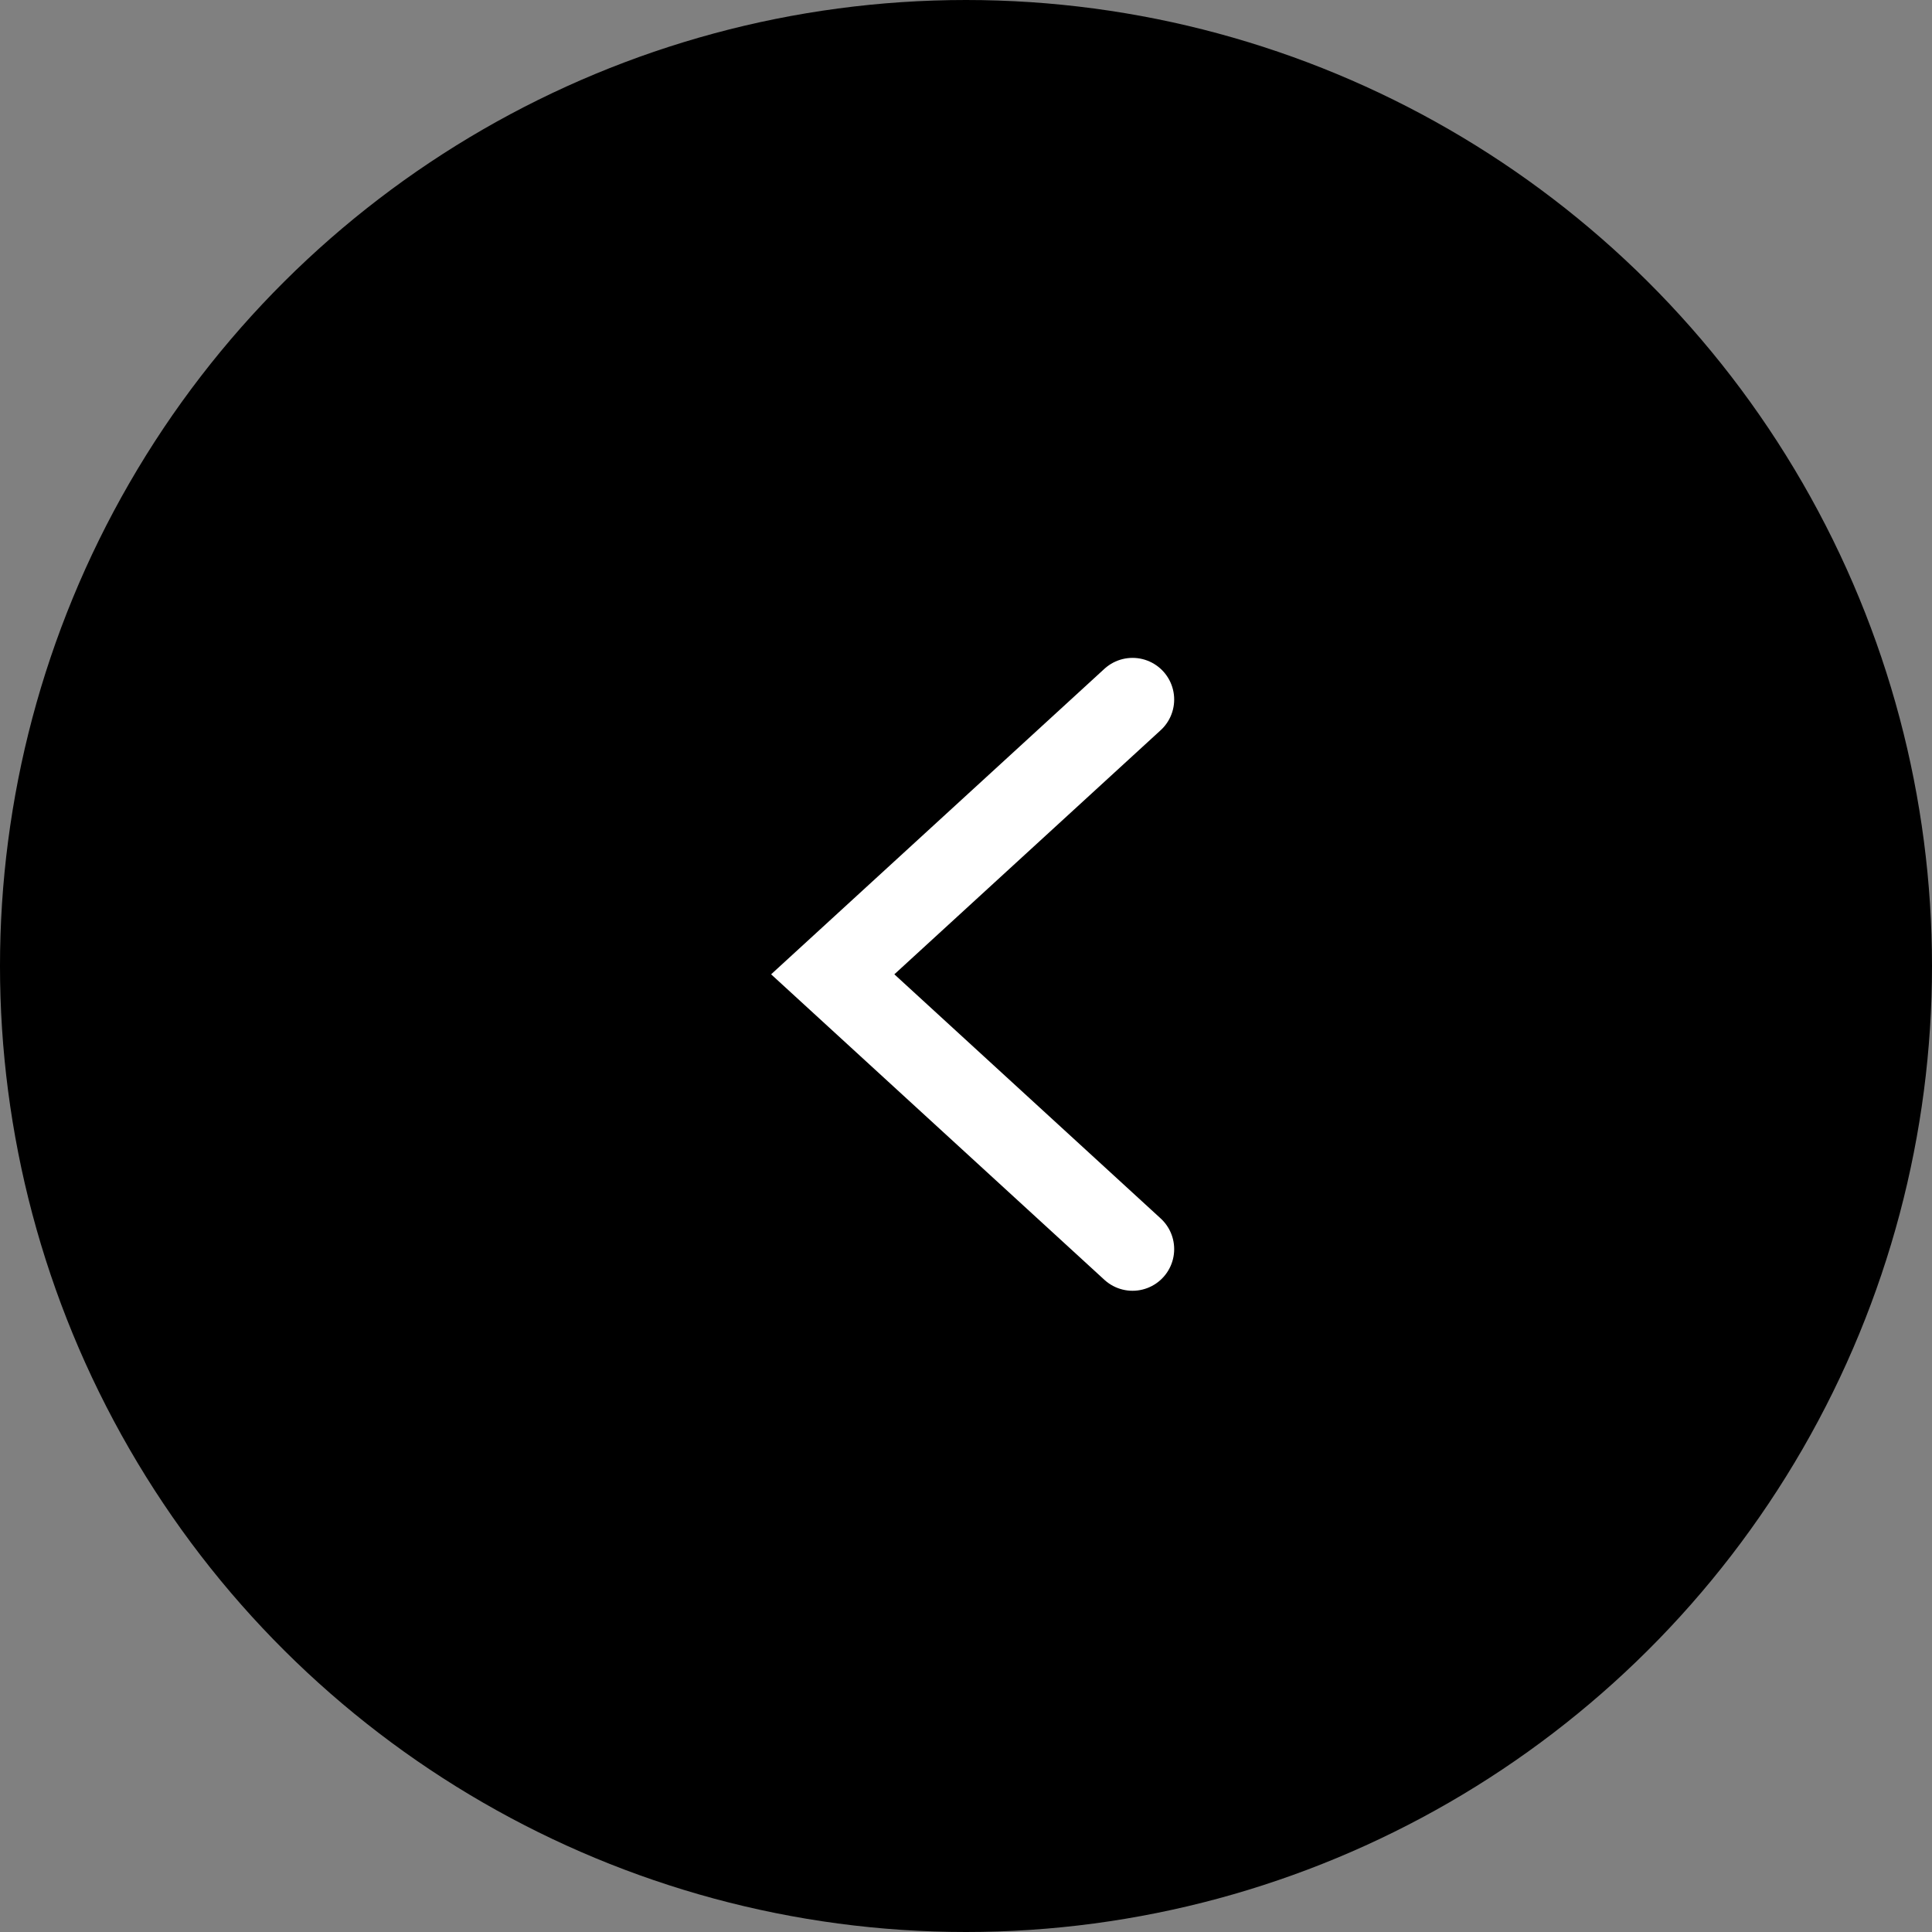 <svg width="89" height="89" viewBox="0 0 89 89" fill="none" xmlns="http://www.w3.org/2000/svg">
<rect x="0" y="0" width="89" height="89" fill="#808080" stroke="none"/>
<circle cx="44.5" cy="44.5" r="44.5" transform="rotate(90 44.5 44.5)" fill="black"/>
<path d="M52.172 57.543L38.361 44.883L52.172 32.224" stroke="white" stroke-width="3.836" stroke-miterlimit="10" stroke-linecap="round"/>
</svg>
